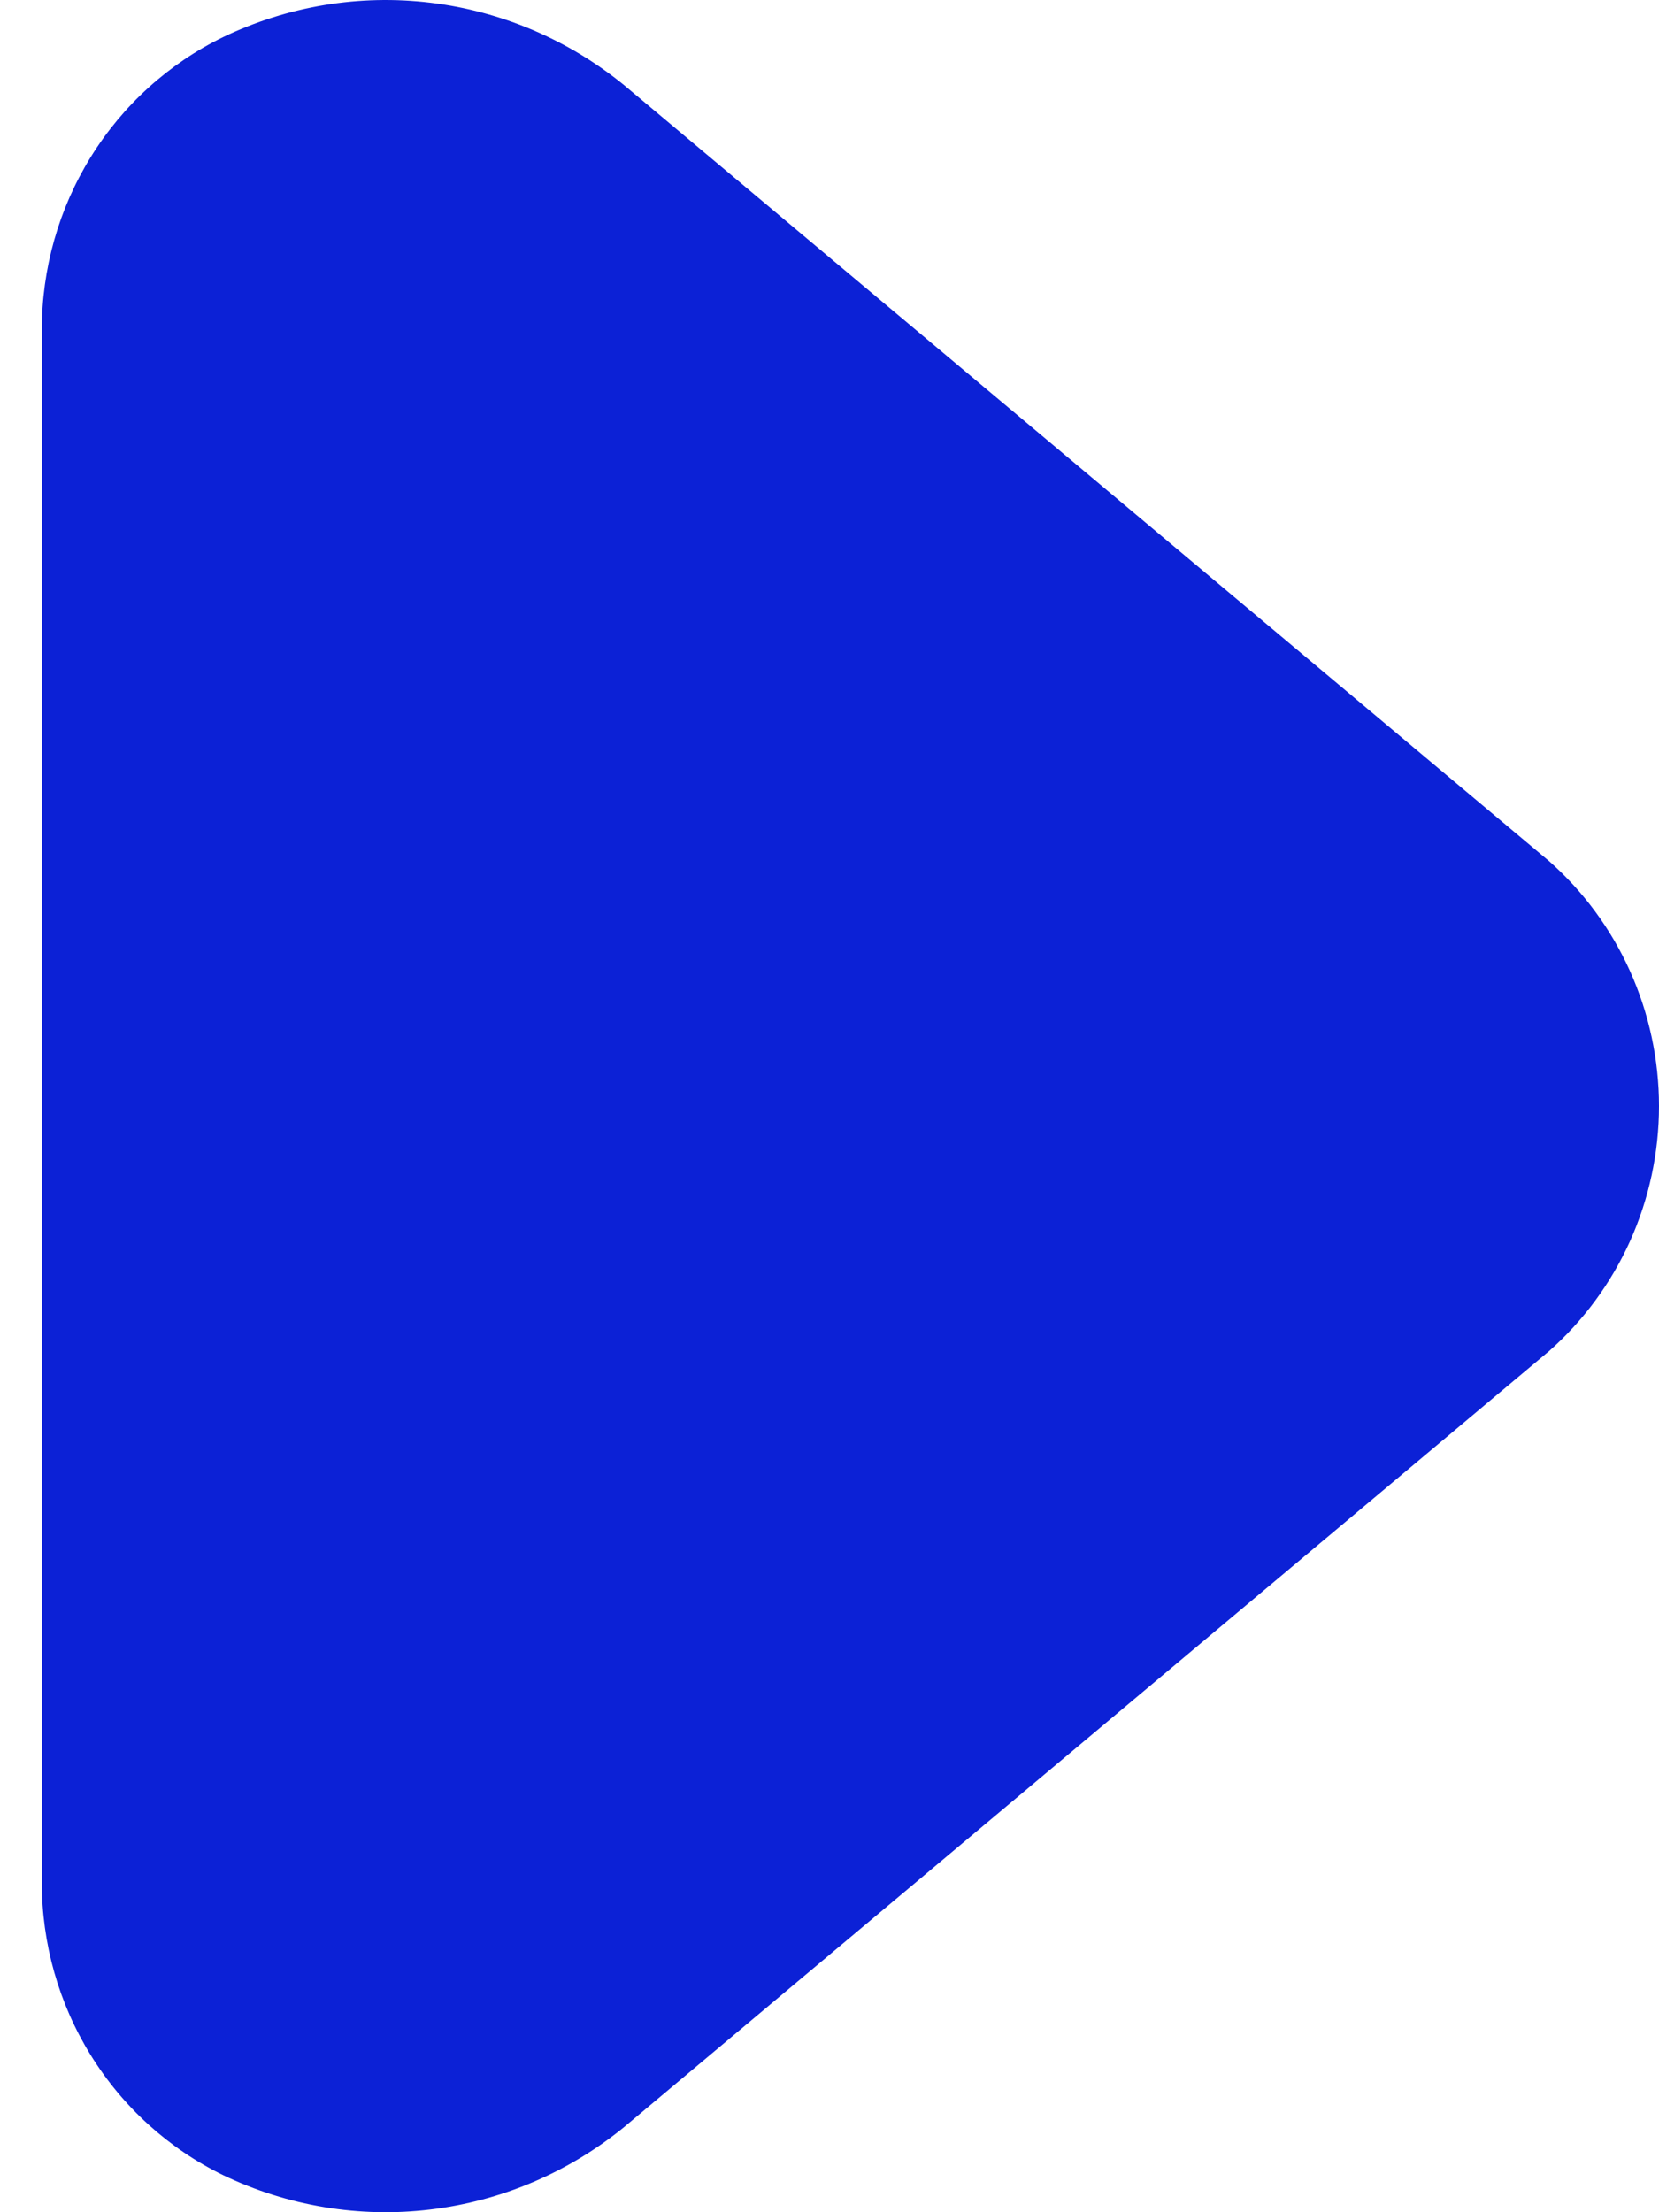 <svg width="21" height="28" viewBox="0 0 21 28" fill="none" xmlns="http://www.w3.org/2000/svg">
<path d="M0.529 4.179V23.821C0.528 24.597 0.743 25.357 1.149 26.013C1.556 26.67 2.137 27.196 2.825 27.531C3.641 27.923 4.55 28.074 5.447 27.966C6.344 27.859 7.193 27.498 7.898 26.924L19.606 17.103C20.044 16.717 20.394 16.241 20.635 15.706C20.875 15.17 21 14.588 21 14C21 13.412 20.875 12.83 20.635 12.295C20.394 11.759 20.044 11.283 19.606 10.897L7.898 1.076C7.193 0.502 6.344 0.141 5.447 0.034C4.55 -0.074 3.641 0.077 2.825 0.469C2.137 0.804 1.556 1.33 1.149 1.987C0.743 2.643 0.528 3.403 0.529 4.179Z" fill="#0C21D6"/>
</svg>

